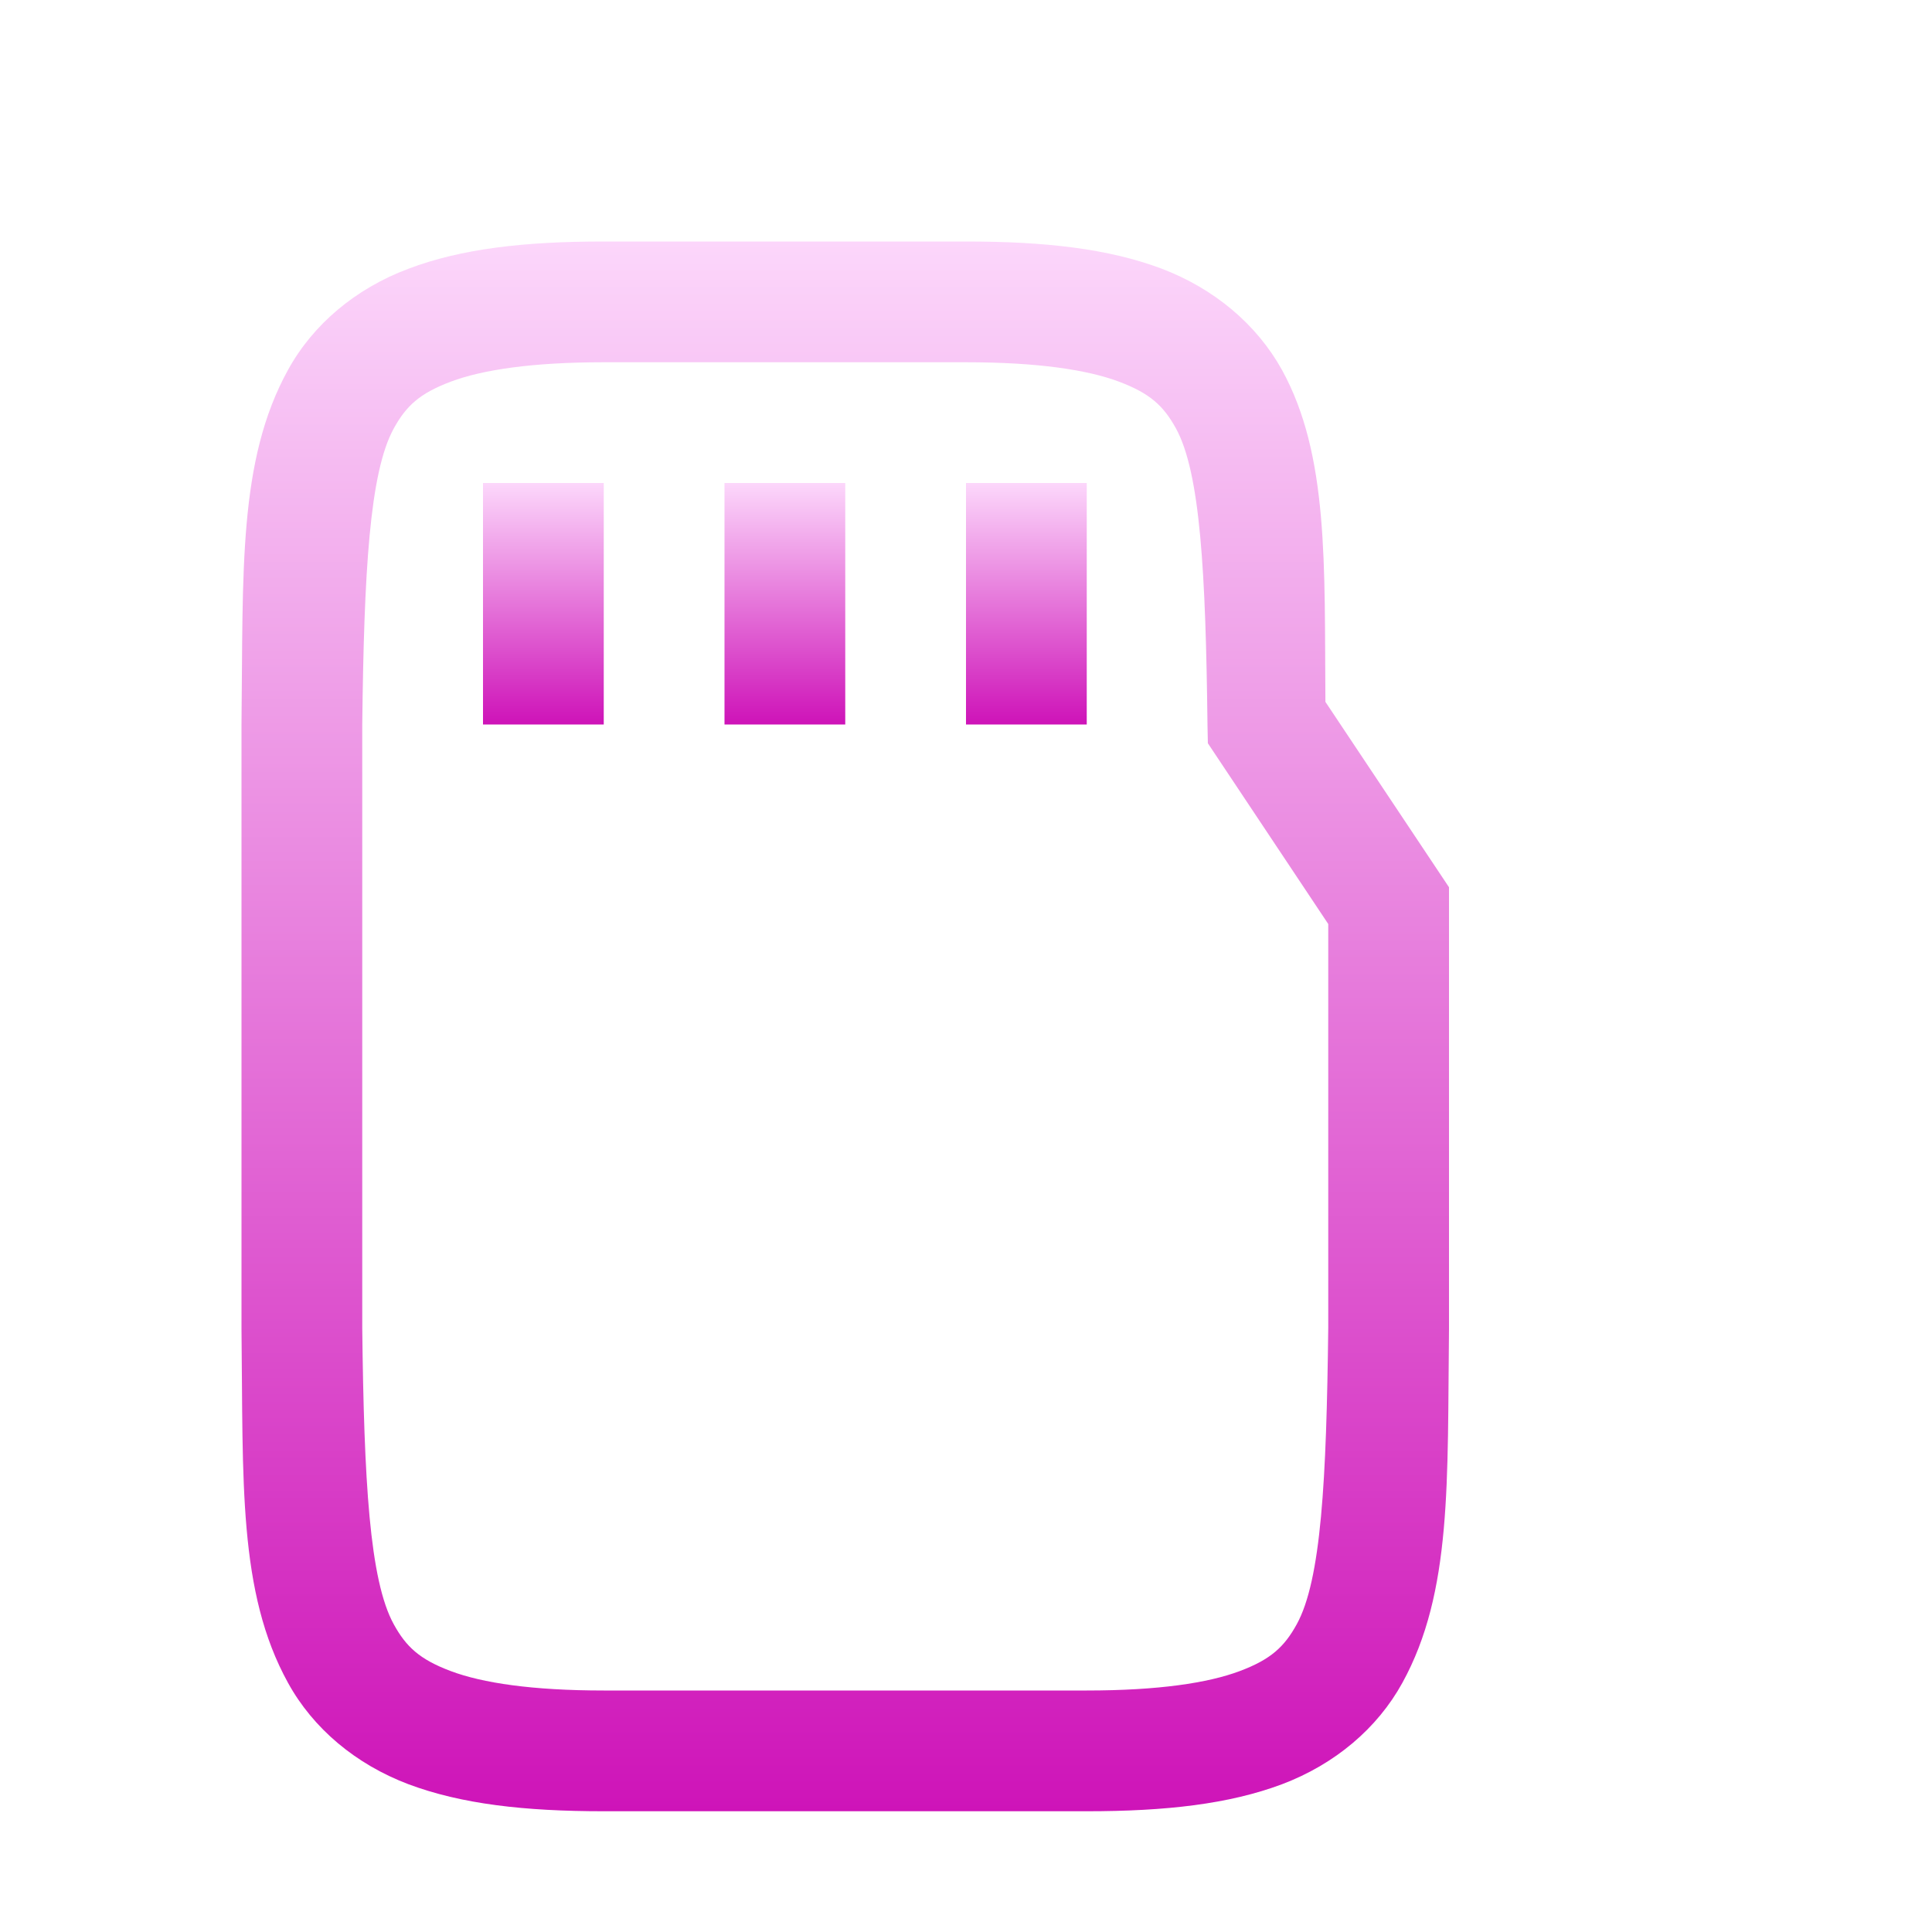 <svg xmlns="http://www.w3.org/2000/svg" xmlns:xlink="http://www.w3.org/1999/xlink" width="64px" height="64px" viewBox="0 0 64 64" version="1.1">
<defs>
<linearGradient id="linear0" gradientUnits="userSpaceOnUse" x1="0" y1="0" x2="0" y2="1" gradientTransform="matrix(40,0,0,52,8,8)">
<stop offset="0" style="stop-color:#fcd7fb;stop-opacity:1;"/>
<stop offset="1" style="stop-color:#ce13b8;stop-opacity:1;"/>
</linearGradient>
<linearGradient id="linear1" gradientUnits="userSpaceOnUse" x1="0" y1="0" x2="0" y2="1" gradientTransform="matrix(20,0,0,8,16,16)">
<stop offset="0" style="stop-color:#fcd7fb;stop-opacity:1;"/>
<stop offset="1" style="stop-color:#ce13b8;stop-opacity:1;"/>
</linearGradient>
</defs>
<g id="surface1">
<path style=" stroke:none;fill-rule:nonzero;fill:url(#linear0);" d="M 20 8 C 17.371 8 15.285 8.238 13.531 8.902 C 11.777 9.559 10.371 10.746 9.543 12.25 C 7.879 15.262 8.059 18.941 8 23.98 L 8 44.027 C 8.059 49.059 7.879 52.738 9.543 55.75 C 10.371 57.254 11.777 58.441 13.531 59.105 C 15.285 59.762 17.371 60 20 60 L 36 60 C 38.629 60 40.715 59.762 42.469 59.105 C 44.223 58.441 45.625 57.254 46.453 55.75 C 48.113 52.738 47.941 49.059 48 44.027 L 48 29.391 L 43.906 23.25 C 43.871 18.684 44.02 15.074 42.465 12.25 C 41.629 10.746 40.223 9.559 38.469 8.895 C 36.715 8.238 34.629 8 32 8 Z M 20 12 L 32 12 C 34.371 12 36.02 12.25 37.062 12.641 C 38.105 13.031 38.547 13.453 38.953 14.188 C 39.762 15.656 39.941 18.969 40 24.027 L 40.012 24.621 L 44 30.609 L 44 43.98 C 43.941 49.031 43.766 52.344 42.953 53.812 C 42.547 54.547 42.105 54.969 41.062 55.359 C 40.02 55.75 38.371 56 36 56 L 20 56 C 17.629 56 15.98 55.75 14.938 55.359 C 13.895 54.969 13.453 54.547 13.047 53.812 C 12.238 52.348 12.059 49.035 12 44 L 12 24 C 12.059 18.969 12.238 15.652 13.047 14.188 C 13.453 13.453 13.895 13.031 14.938 12.641 C 15.98 12.25 17.629 12 20 12 Z M 20 12 "/>
<path style=" stroke:none;fill-rule:nonzero;fill:url(#linear1);" d="M 16 16 L 16 24 L 20 24 L 20 16 Z M 24 16 L 24 24 L 28 24 L 28 16 Z M 32 16 L 32 24 L 36 24 L 36 16 Z M 32 16 "/>
</g>
</svg>

